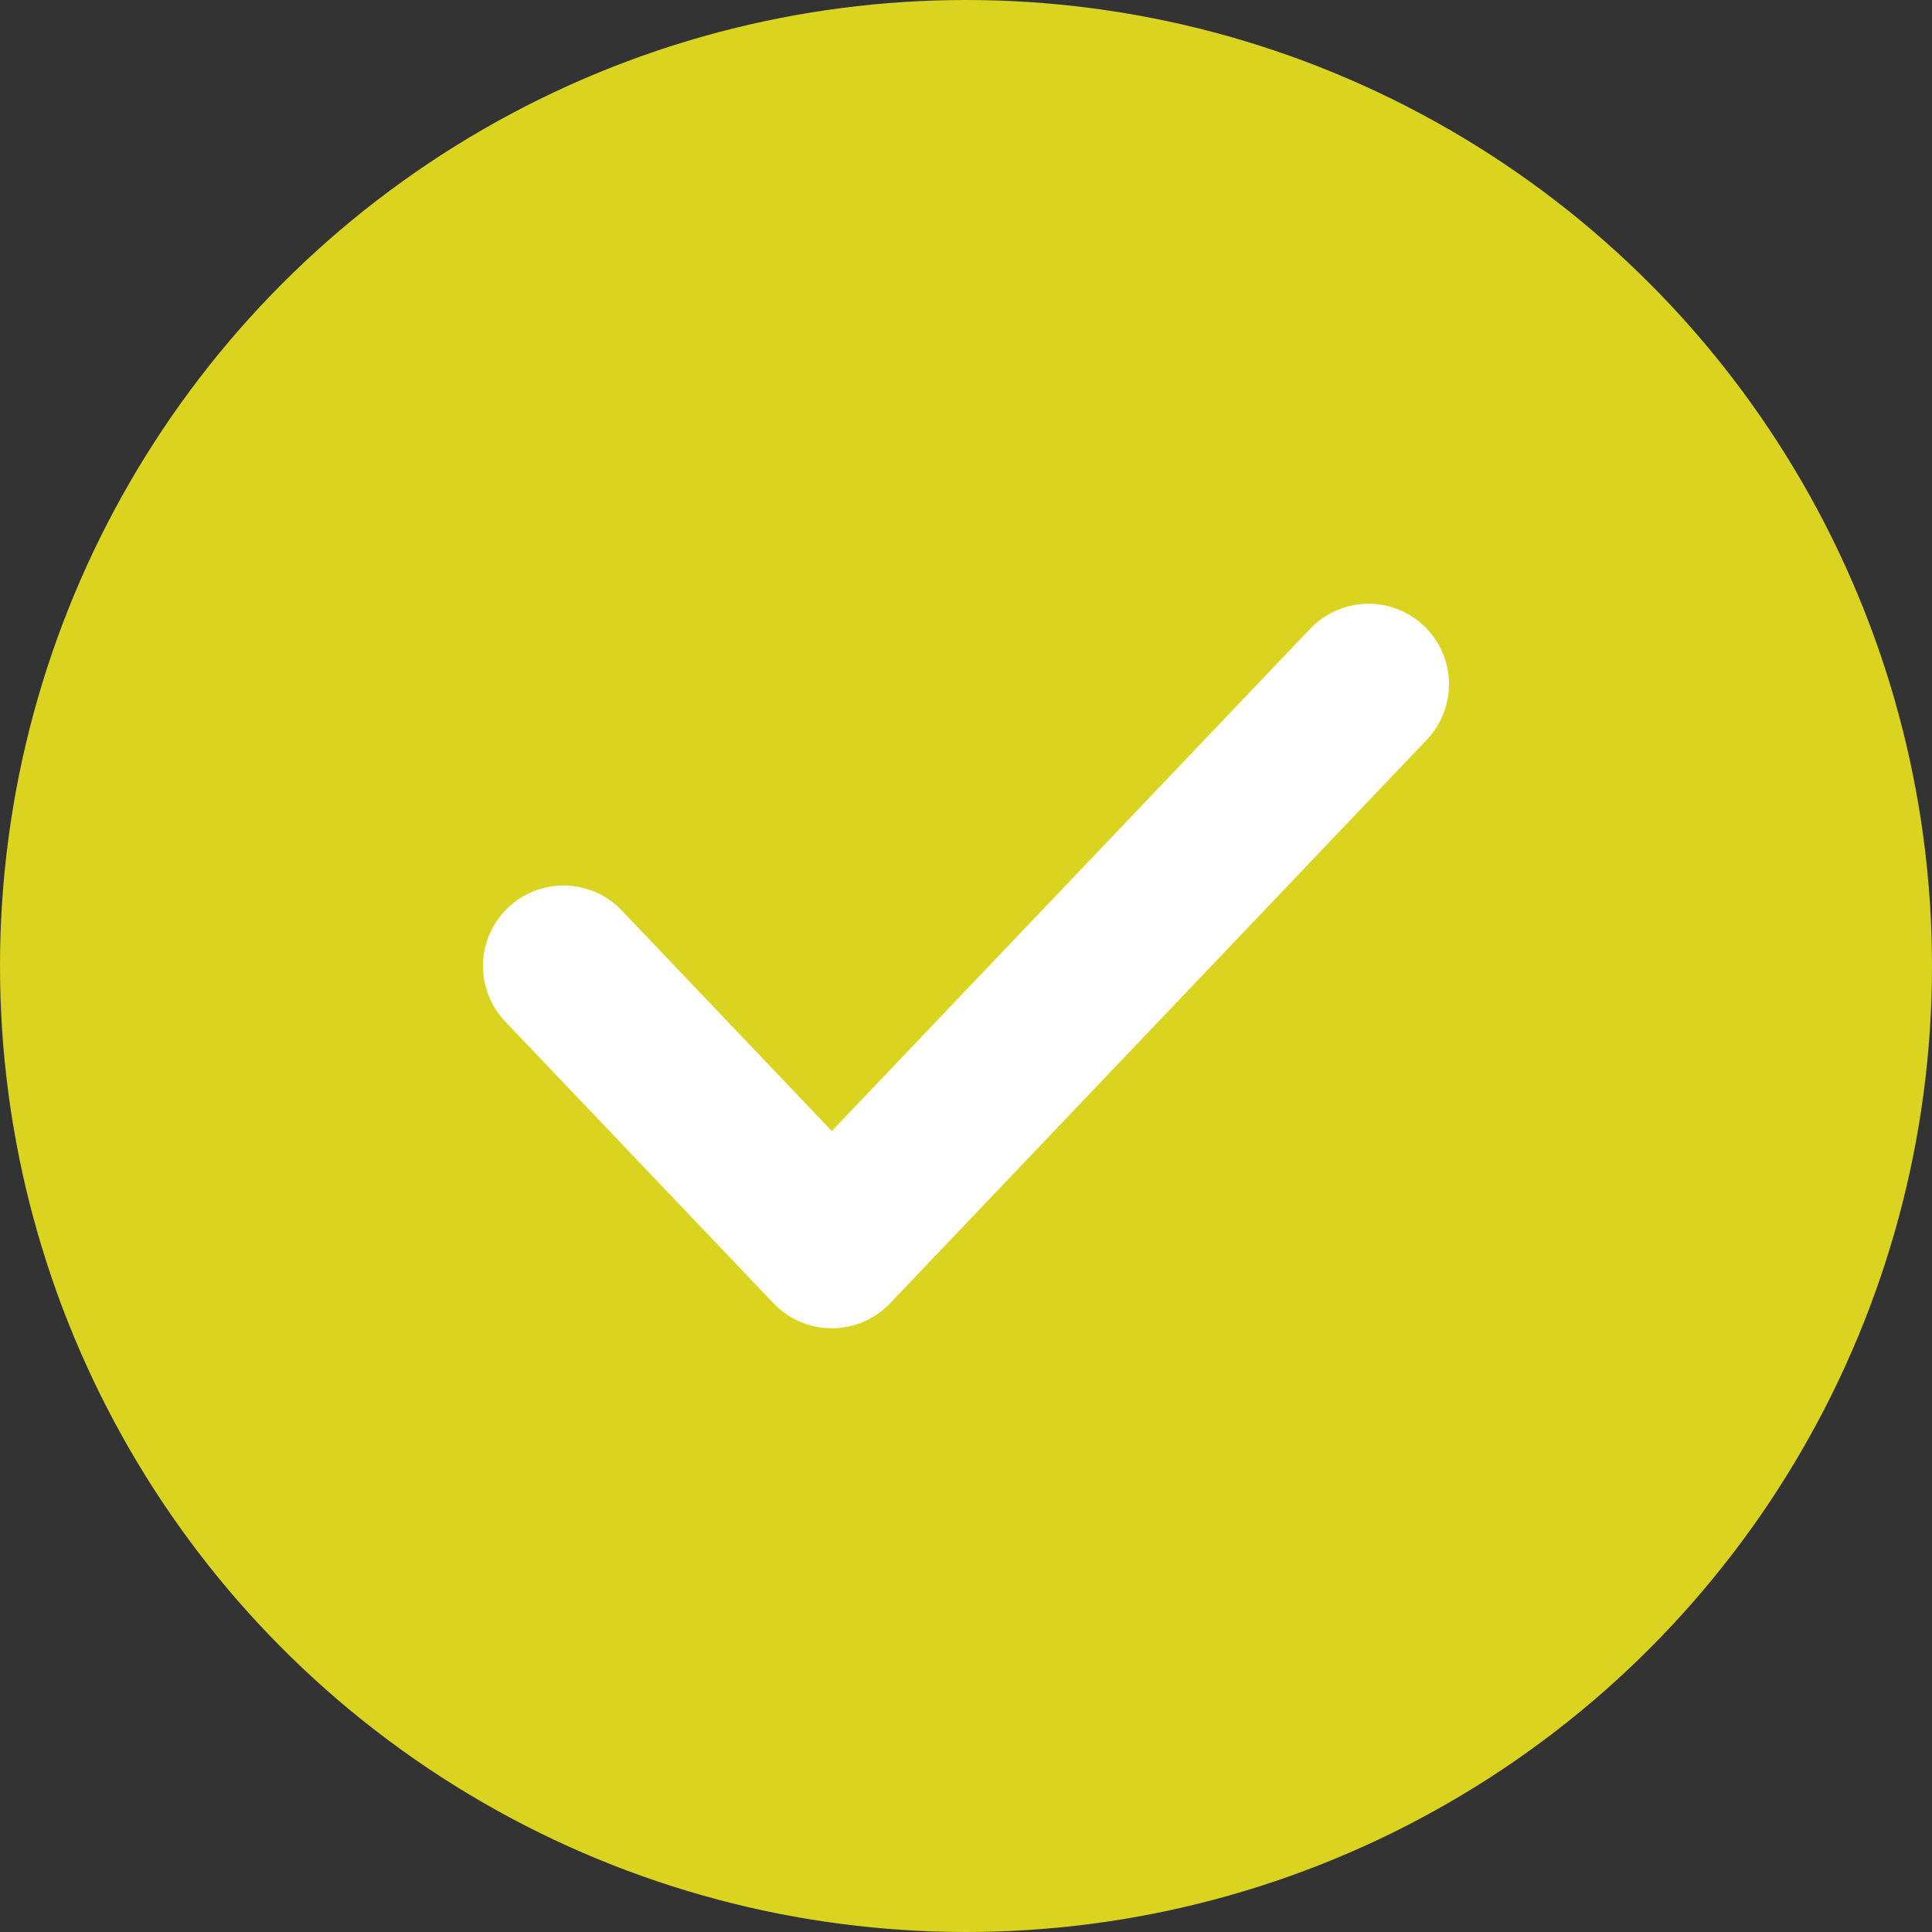 <svg width="24" height="24" viewBox="0 0 24 24" fill="none" xmlns="http://www.w3.org/2000/svg">
<rect x="0" y="0" width="24" height="24" fill="#333333" stroke="none"/>
<circle cx="12" cy="12" r="12" fill="#DAD420"/>
<path d="M17 8.5L10.333 15.5L7 12" stroke="white" stroke-width="2" stroke-linecap="round" stroke-linejoin="round"/>
</svg>

